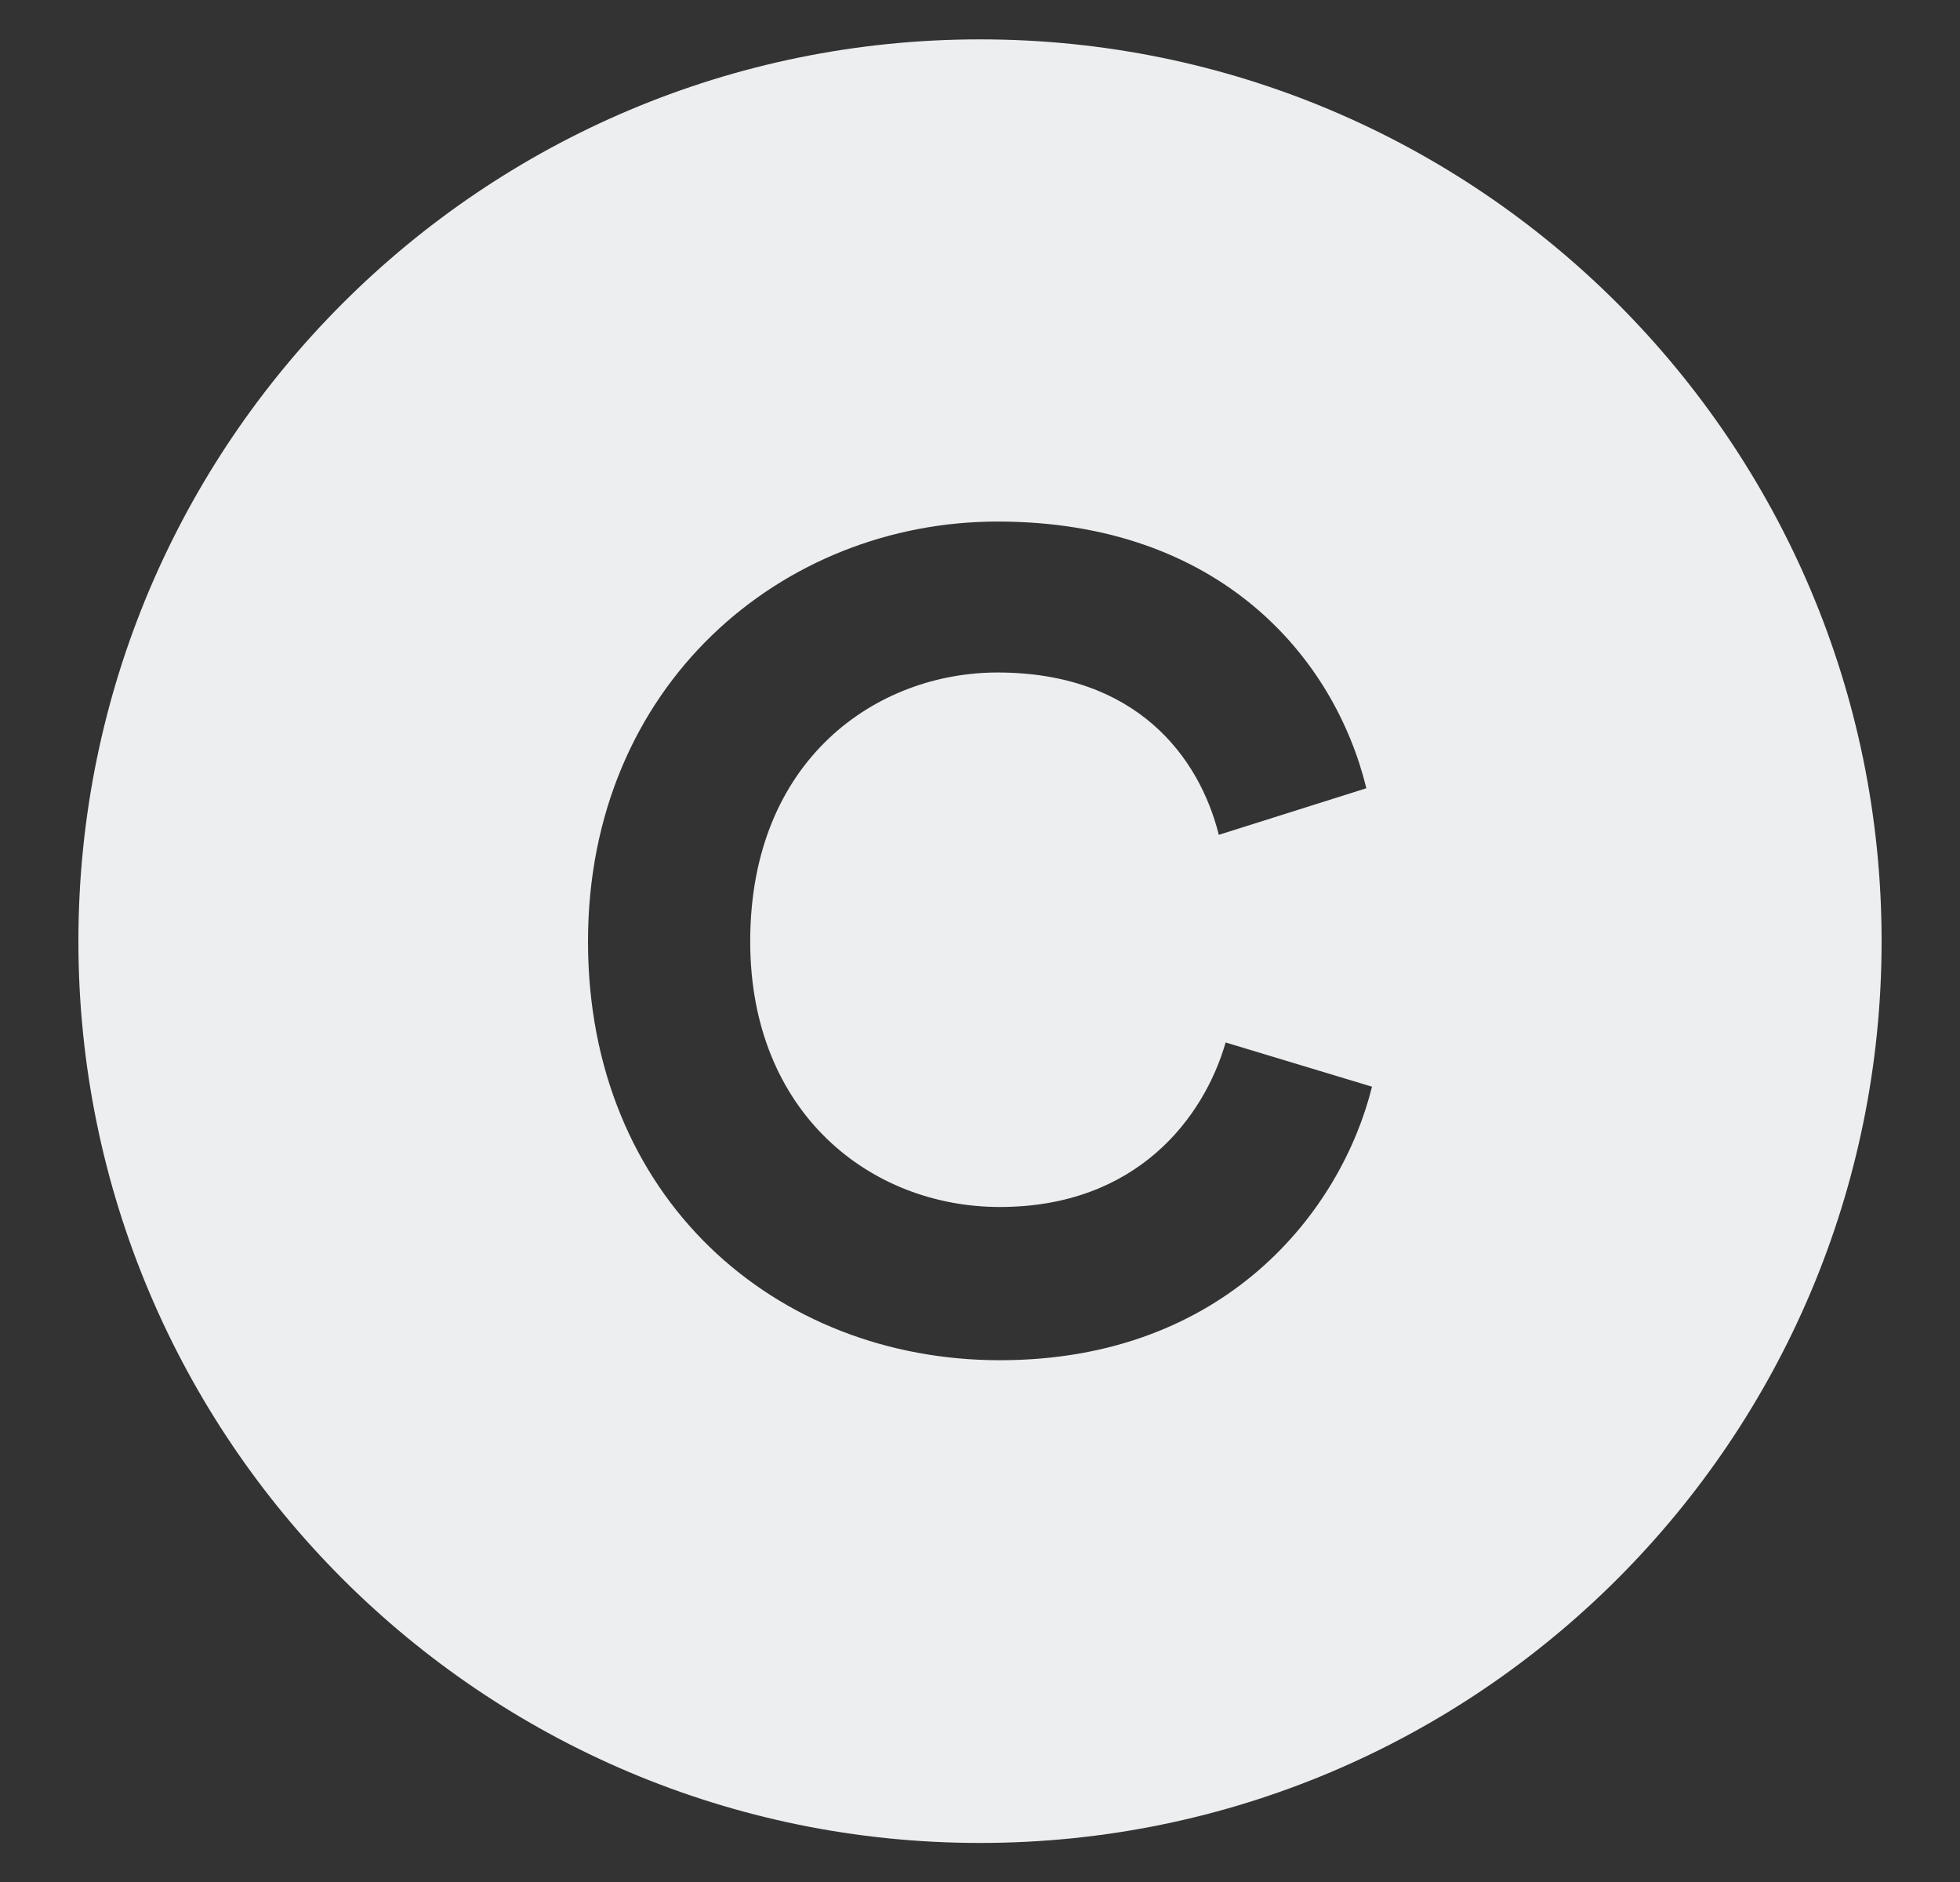 <svg width="25" height="24" viewBox="0 0 25 24" fill="none" xmlns="http://www.w3.org/2000/svg">
<rect x="0" y="0" width="25" height="24" fill="#333333" stroke="none"/>
<g clip-path="url(#clip0_855_1516)">
<path fill-rule="evenodd" clip-rule="evenodd" d="M12.5 23.502C18.851 23.502 24 18.353 24 12.002C24 5.651 18.851 0.502 12.5 0.502C6.149 0.502 1 5.651 1 12.002C1 18.353 6.149 23.502 12.5 23.502ZM7.5 12.006C7.5 15.277 9.888 17.346 12.753 17.346C15.633 17.346 17.109 15.436 17.5 13.858L15.633 13.294C15.358 14.249 14.504 15.392 12.753 15.392C11.104 15.392 9.569 14.191 9.569 12.006C9.569 9.676 11.19 8.576 12.724 8.576C14.504 8.576 15.3 9.662 15.546 10.646L17.428 10.052C17.022 8.388 15.561 6.651 12.724 6.651C9.975 6.651 7.5 8.735 7.5 12.006Z" fill="#ECEEF0"/>
</g>
<defs>
<clipPath id="clip0_855_1516">
<rect width="24" height="24" fill="white" transform="translate(0.5 0.002)"/>
</clipPath>
</defs>
</svg>
